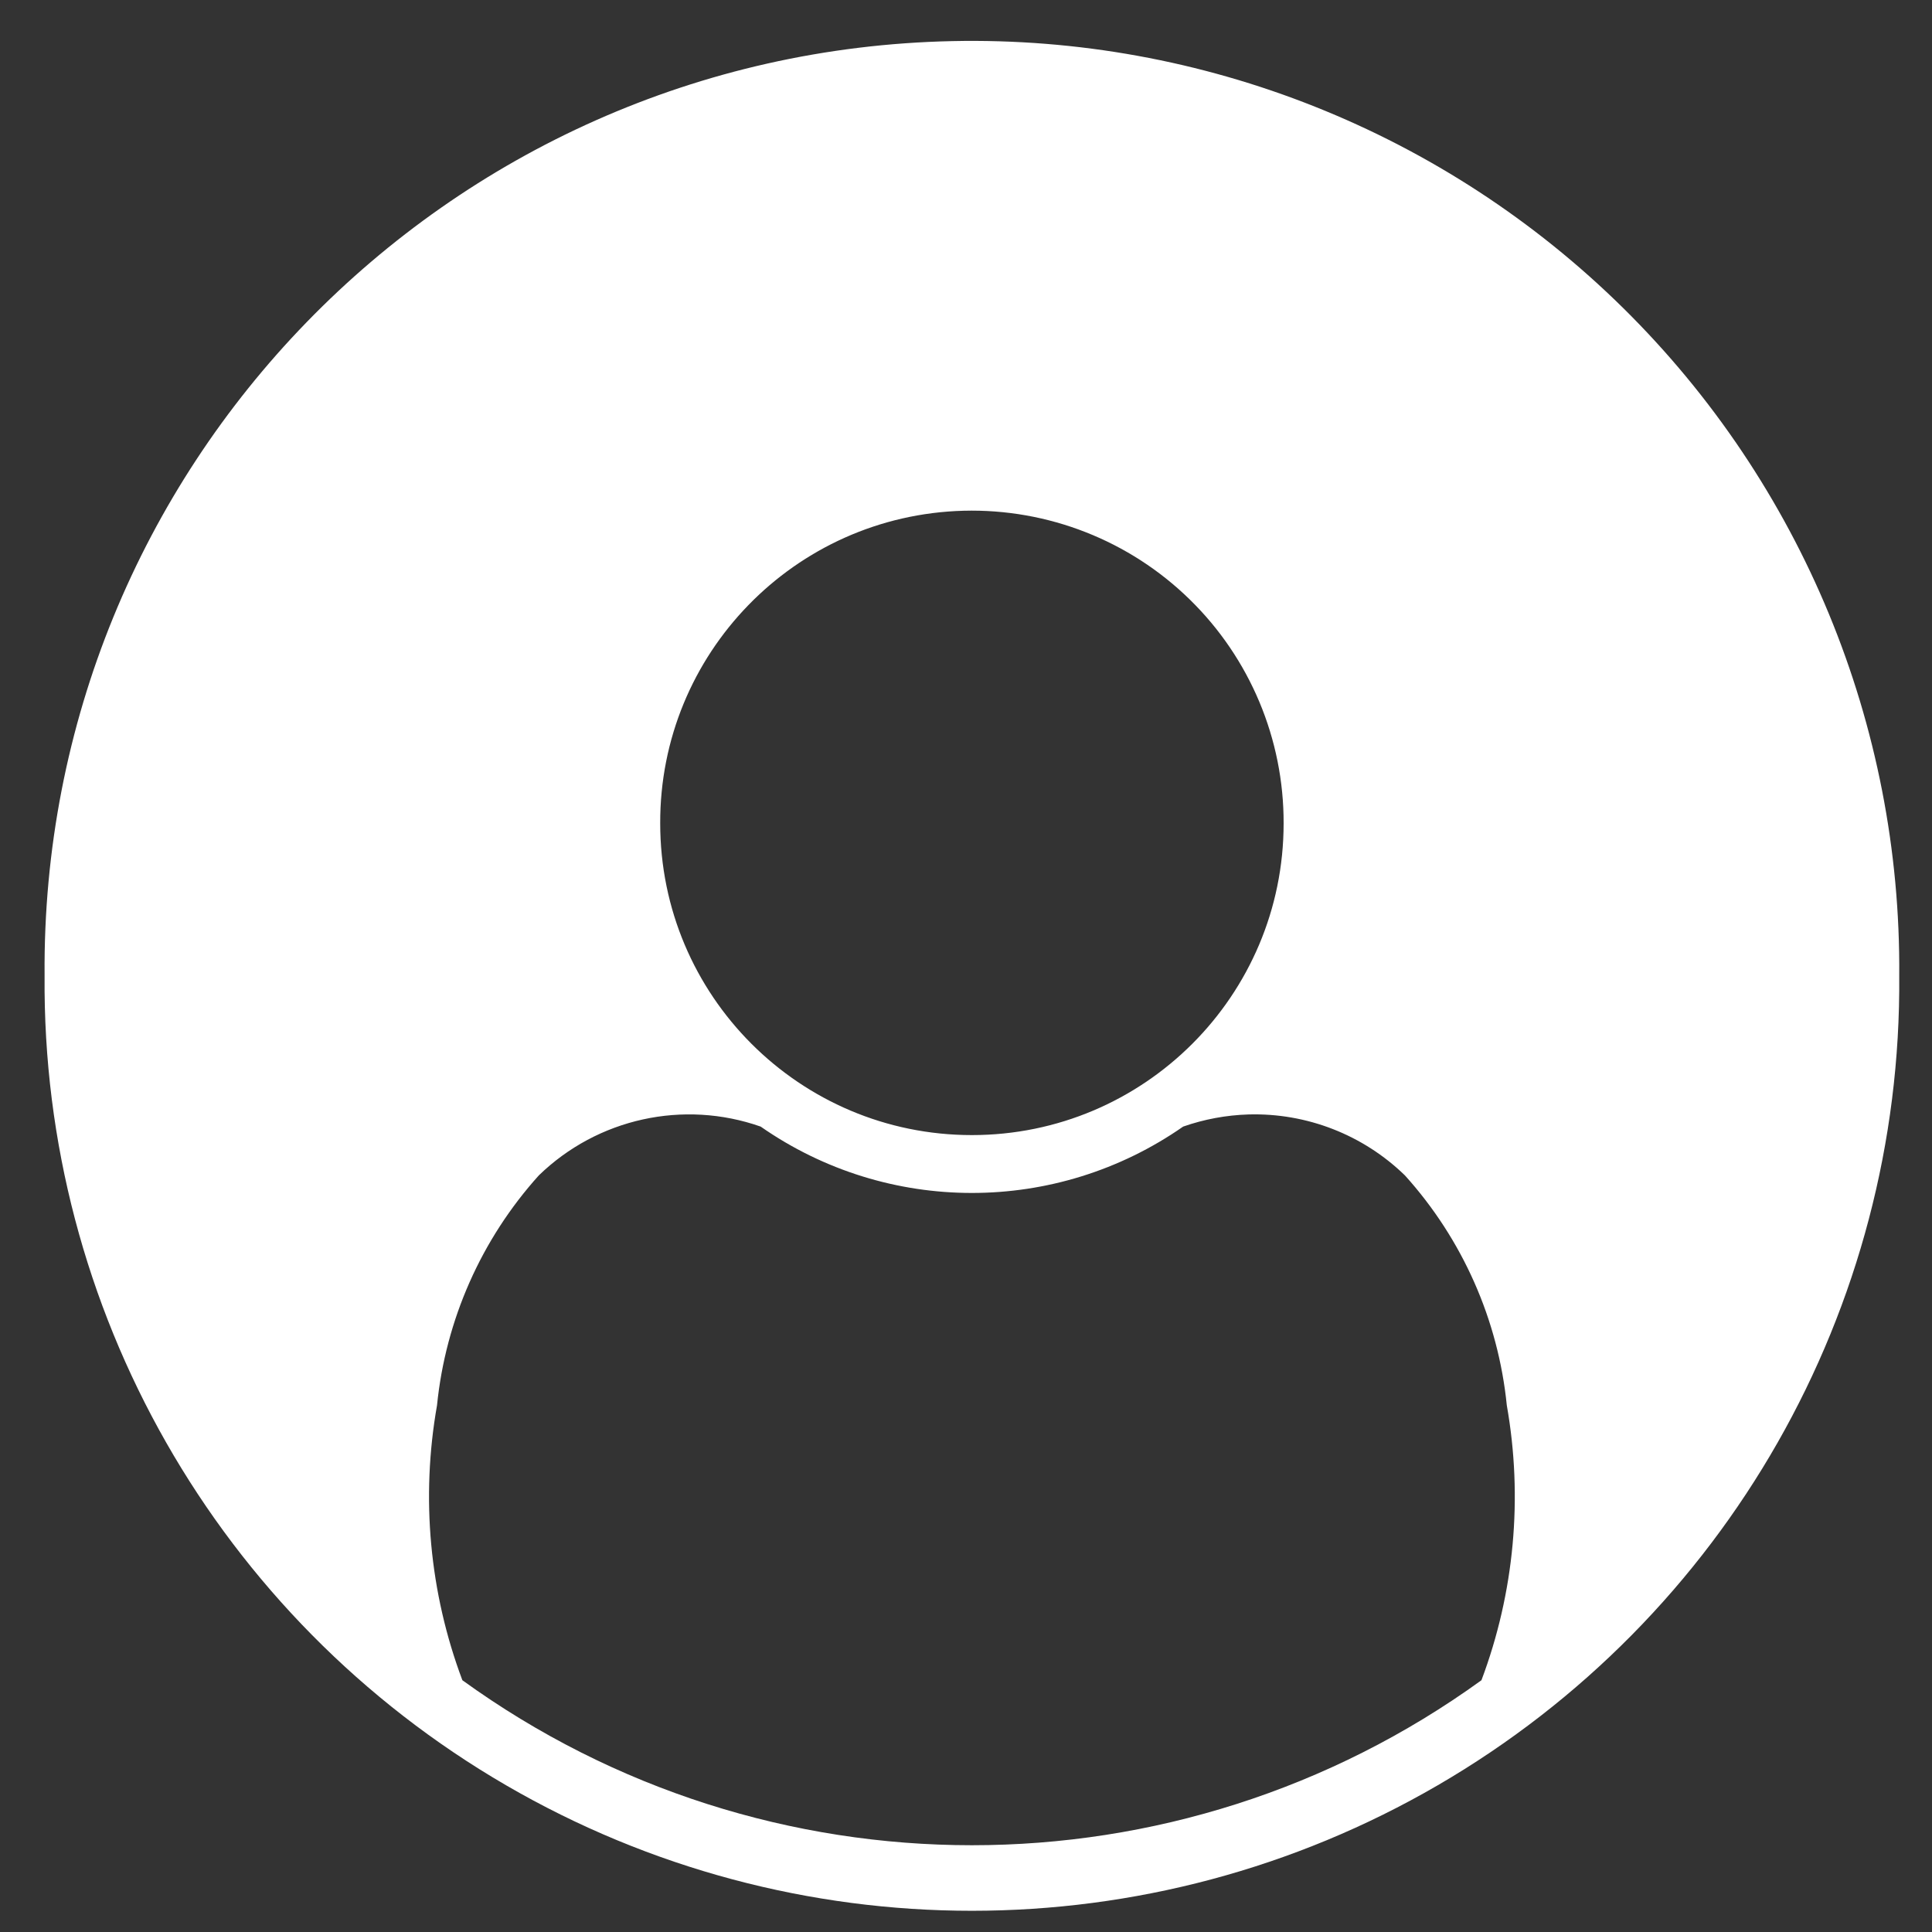 <?xml version="1.0" encoding="UTF-8"?>
<svg width="25px" height="25px" viewBox="0 0 25 25" version="1.1" xmlns="http://www.w3.org/2000/svg" xmlns:xlink="http://www.w3.org/1999/xlink">
    <rect x="0" y="0" width="25" height="25" fill="#333333" stroke="none"/>
    <!-- Generator: Sketch 63.1 (92452) - https://sketch.com -->
    <title>Shape</title>
    <desc>Created with Sketch.</desc>
    <g id="Page-1" stroke="none" stroke-width="1" fill="none" fill-rule="evenodd">
        <g id="noun_User_3383237" fill="#FFFFFF" fill-rule="nonzero">
            <path d="M12.322,0.532 C5.758,0.671 0.524,6.06 0.577,12.625 C0.541,16.936 2.82,20.935 6.548,23.101 C10.275,25.267 14.878,25.267 18.605,23.101 C22.333,20.935 24.612,16.936 24.576,12.625 C24.602,9.382 23.314,6.266 21.006,3.988 C18.697,1.71 15.565,0.463 12.322,0.532 L12.322,0.532 Z M12.471,6.609 C13.561,6.581 14.616,6.995 15.395,7.757 C16.175,8.519 16.613,9.564 16.61,10.654 C16.61,12.882 14.804,14.688 12.576,14.688 C10.348,14.688 8.543,12.882 8.543,10.654 C8.536,8.463 10.28,6.667 12.471,6.609 Z M16.154,14.421 C16.908,14.399 17.639,14.684 18.18,15.21 C18.925,16.036 19.387,17.079 19.498,18.185 C19.709,19.379 19.596,20.608 19.17,21.742 C15.235,24.589 9.918,24.589 5.983,21.742 C5.557,20.608 5.444,19.379 5.655,18.185 C5.766,17.079 6.228,16.036 6.972,15.21 C7.732,14.472 8.844,14.227 9.843,14.578 C11.485,15.723 13.667,15.723 15.31,14.578 C15.581,14.483 15.866,14.43 16.154,14.421 L16.154,14.421 Z" id="Shape"></path>
        </g>
    </g>
</svg>